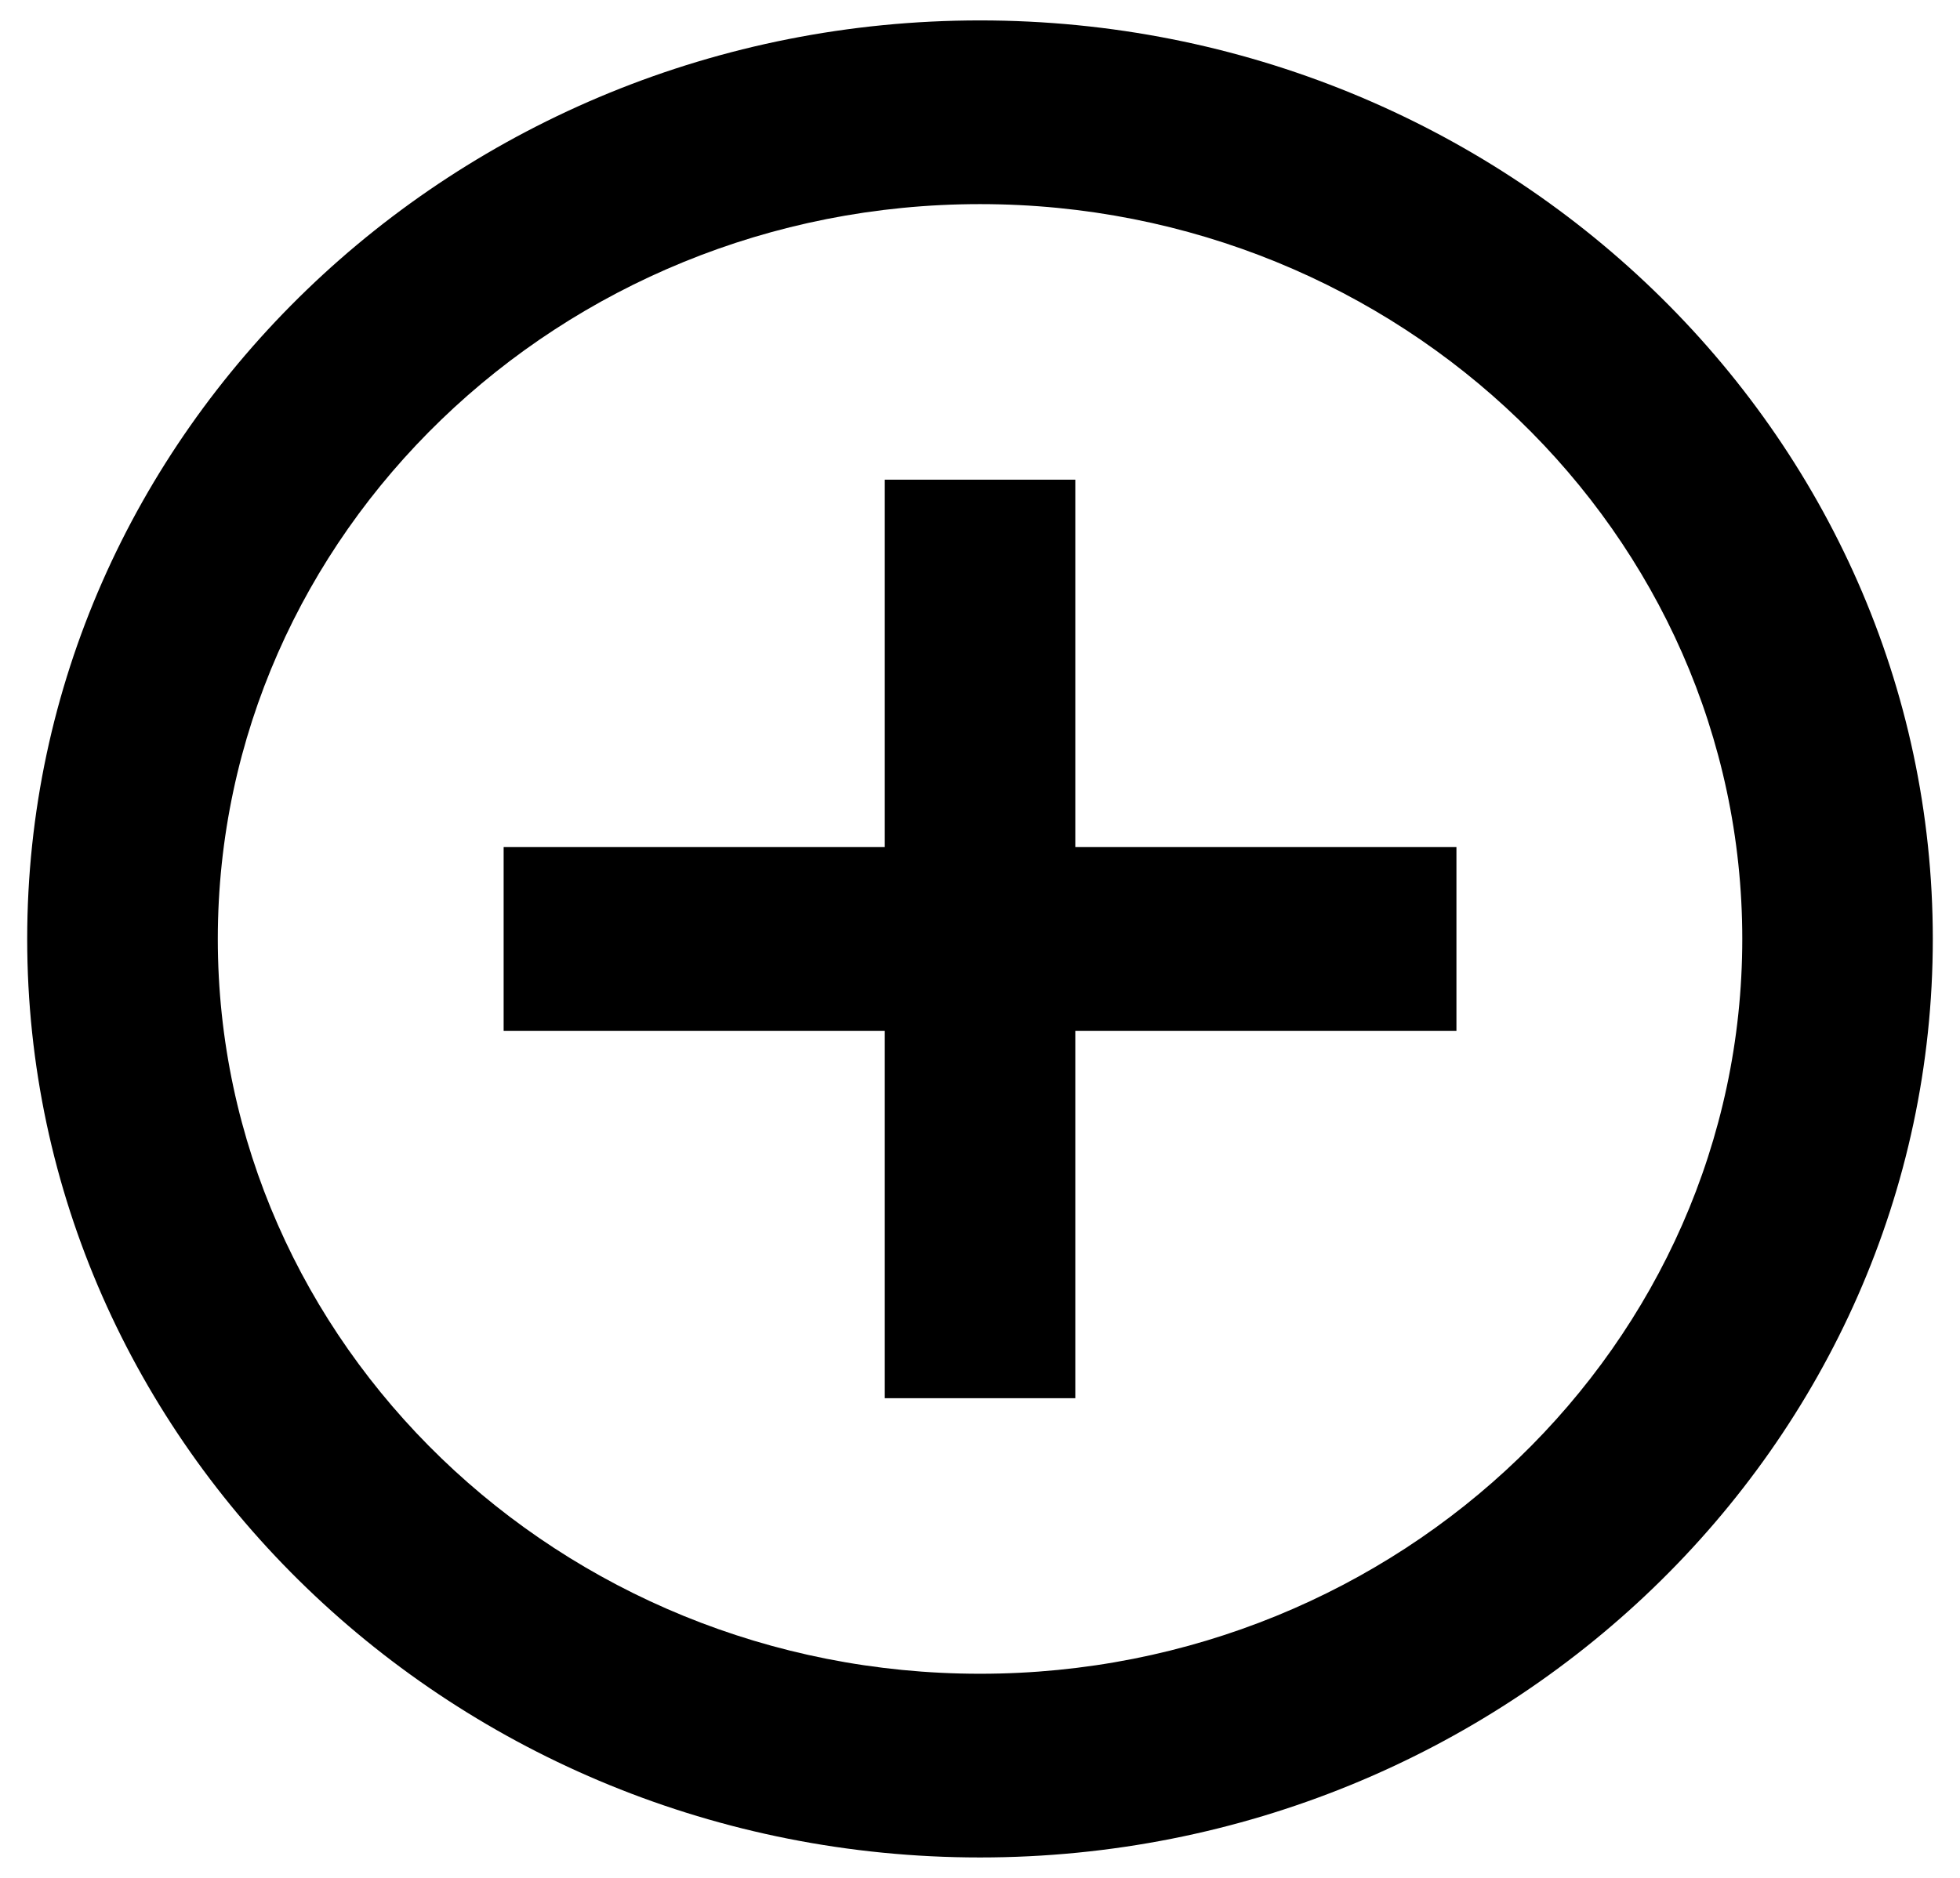 <svg width="24" height="23" viewBox="0 0 24 23" fill="none" xmlns="http://www.w3.org/2000/svg">
<path d="M13.167 5.875H10.834V10.375H6.167V12.625H10.834V17.125H13.167V12.625H17.834V10.375H13.167V5.875ZM12 0.25C5.572 0.25 0.333 5.301 0.333 11.5C0.333 17.699 5.572 22.75 12 22.75C18.428 22.75 23.667 17.699 23.667 11.5C23.667 5.301 18.428 0.25 12 0.25ZM12 20.5C6.855 20.5 2.667 16.461 2.667 11.5C2.667 6.539 6.855 2.5 12 2.5C17.145 2.5 21.334 6.539 21.334 11.5C21.334 16.461 17.145 20.5 12 20.5Z" fill="black"/>
</svg>
